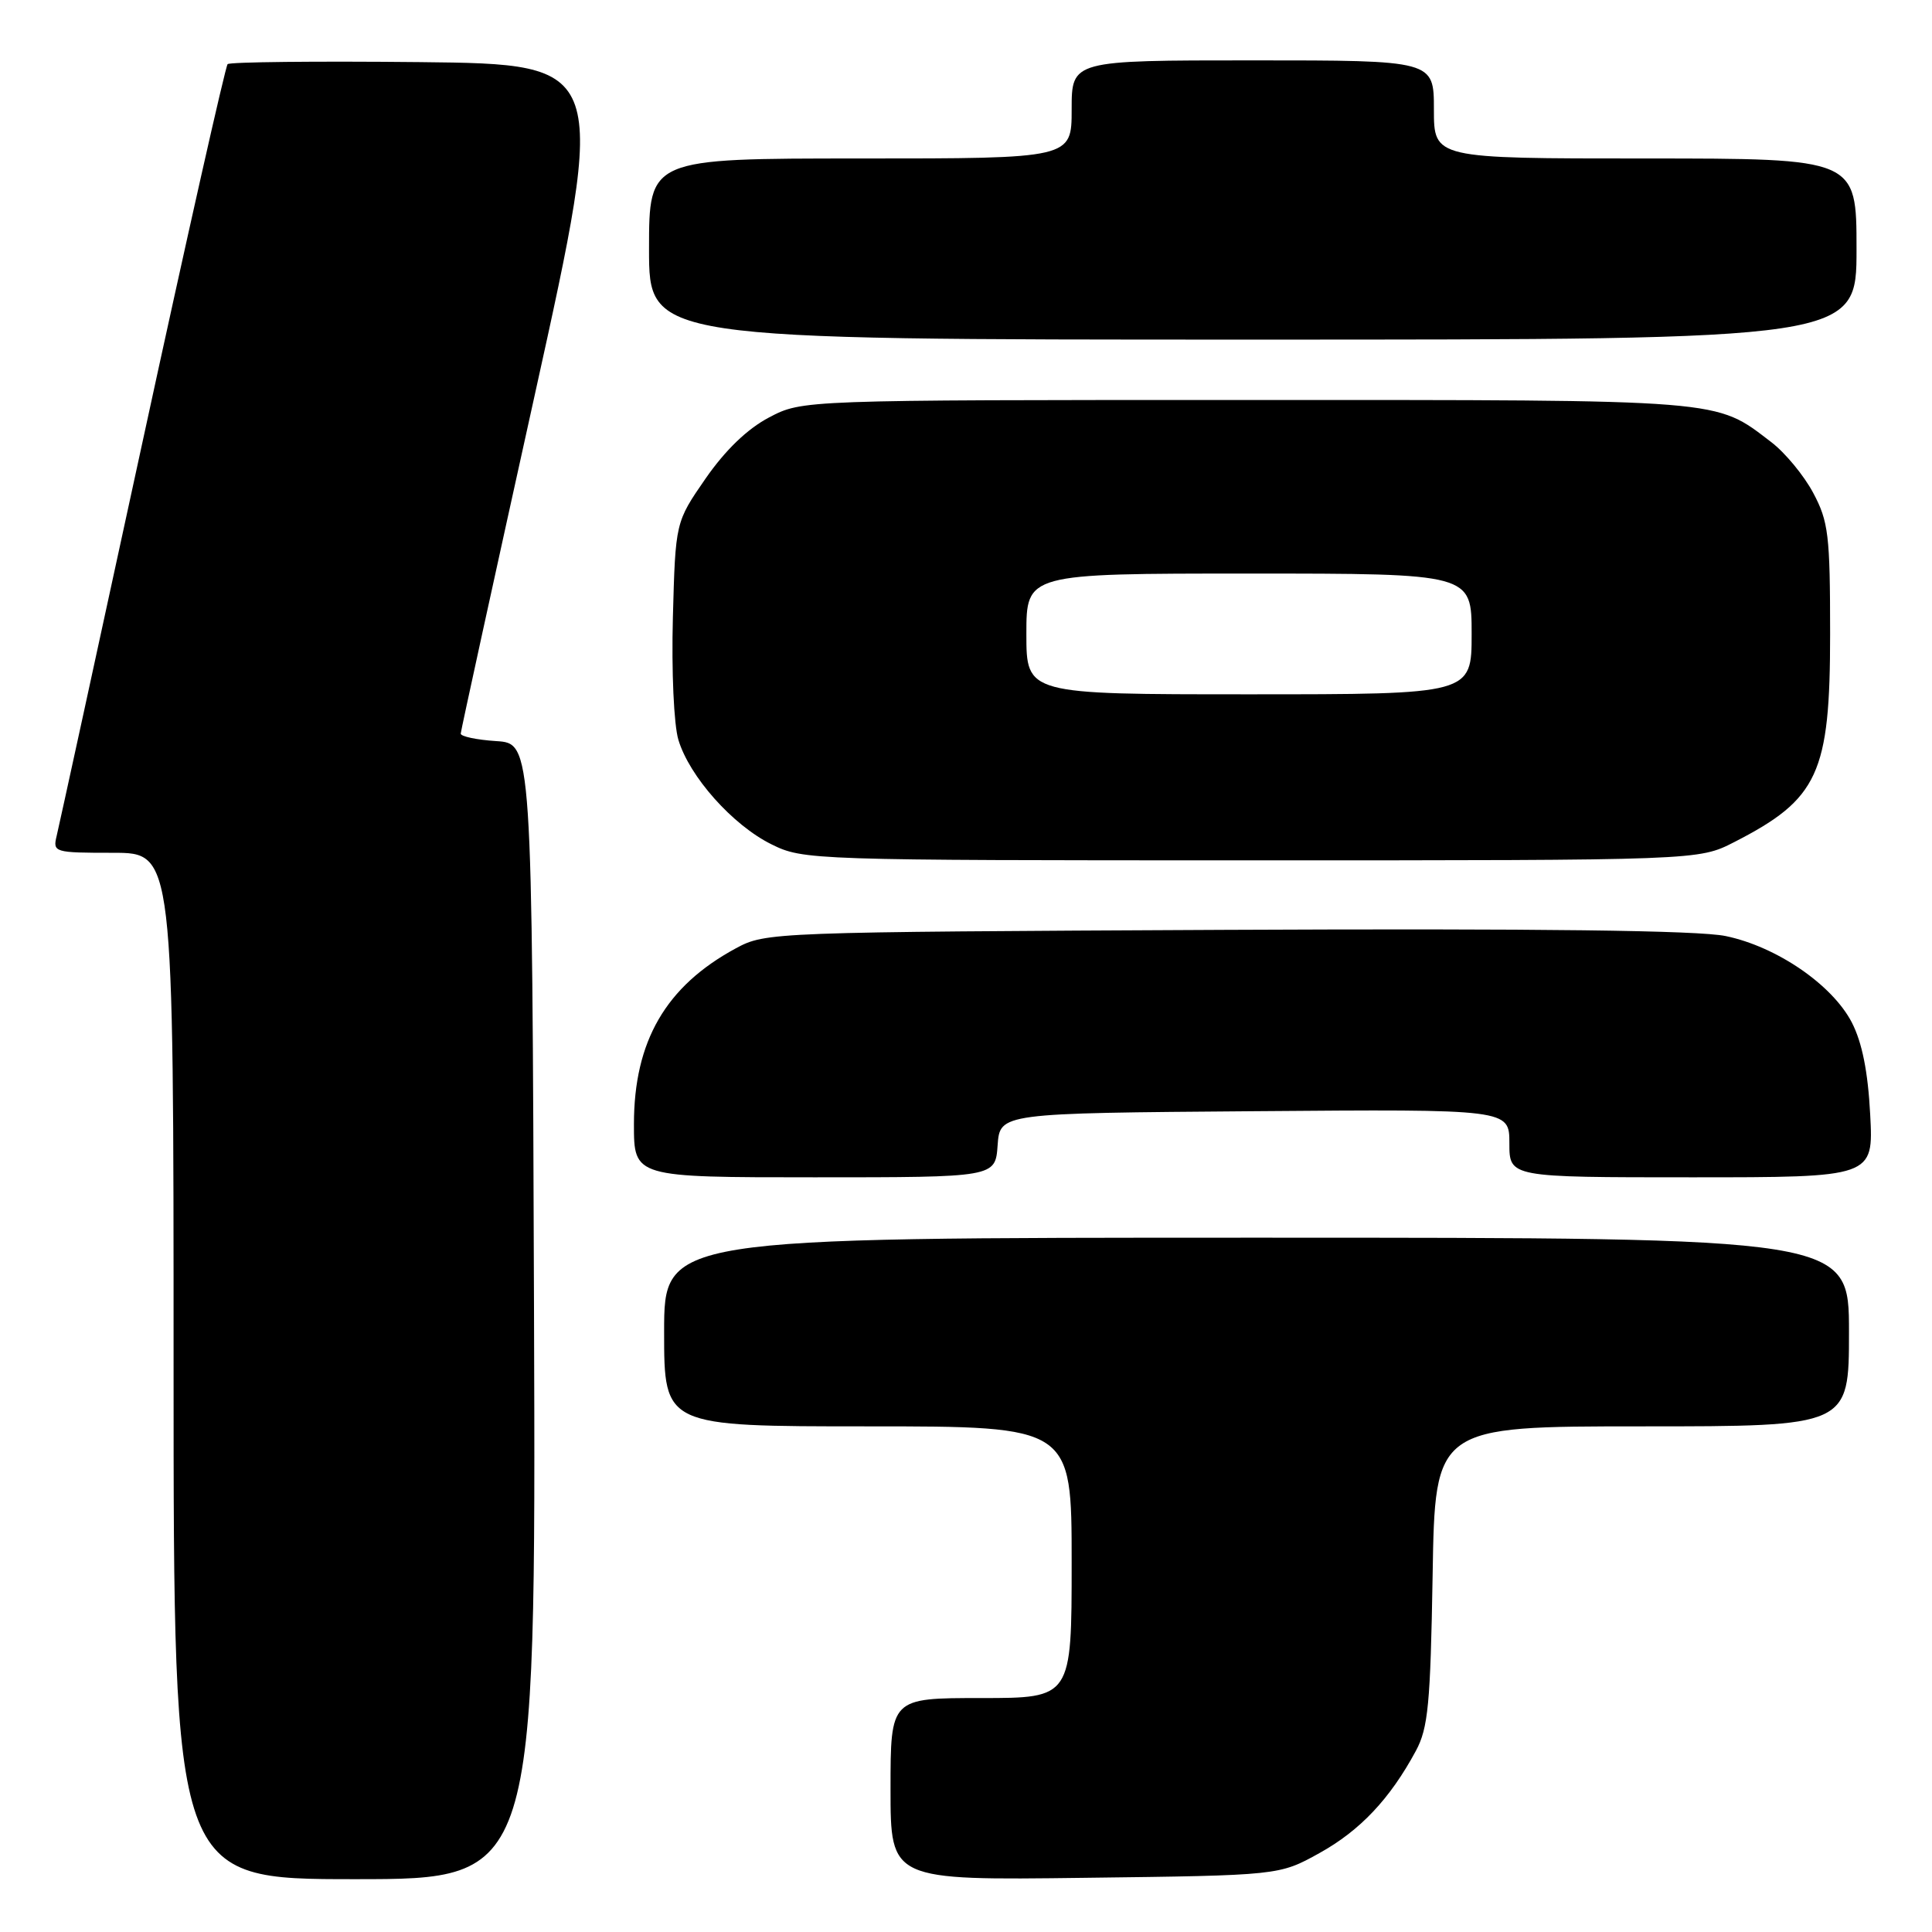 <?xml version="1.0" encoding="UTF-8" standalone="no"?>
<!DOCTYPE svg PUBLIC "-//W3C//DTD SVG 1.1//EN" "http://www.w3.org/Graphics/SVG/1.1/DTD/svg11.dtd" >
<svg xmlns="http://www.w3.org/2000/svg" xmlns:xlink="http://www.w3.org/1999/xlink" version="1.1" viewBox="0 0 256 256">
 <g >
 <path fill="currentColor"
d=" M 70.76 173.75 C 70.50 98.50 70.50 98.50 65.75 98.20 C 63.14 98.03 61.02 97.58 61.05 97.20 C 61.07 96.81 65.47 76.70 70.82 52.50 C 80.54 8.50 80.54 8.50 55.62 8.23 C 41.92 8.09 30.46 8.21 30.16 8.50 C 29.87 8.80 24.77 31.42 18.84 58.77 C 12.91 86.12 7.81 109.51 7.51 110.75 C 6.98 112.94 7.17 113.00 14.98 113.00 C 23.00 113.00 23.00 113.00 23.00 181.00 C 23.00 249.00 23.00 249.00 47.01 249.00 C 71.01 249.00 71.01 249.00 70.76 173.75 Z  M 174.82 245.55 C 180.22 242.56 184.18 238.36 187.61 232.00 C 189.24 228.98 189.54 225.80 189.83 208.75 C 190.15 189.00 190.15 189.00 217.58 189.00 C 245.00 189.00 245.00 189.00 245.00 176.50 C 245.00 164.00 245.00 164.00 166.50 164.00 C 88.00 164.00 88.00 164.00 88.00 176.50 C 88.00 189.00 88.00 189.00 115.00 189.00 C 142.00 189.00 142.00 189.00 142.00 207.00 C 142.00 225.00 142.00 225.00 130.00 225.00 C 118.00 225.00 118.00 225.00 118.00 237.07 C 118.00 249.15 118.00 249.15 143.75 248.82 C 169.50 248.50 169.50 248.50 174.82 245.55 Z  M 132.19 151.75 C 132.50 147.50 132.50 147.50 166.25 147.24 C 200.00 146.97 200.00 146.97 200.00 151.49 C 200.00 156.00 200.00 156.00 224.13 156.00 C 248.25 156.00 248.25 156.00 247.81 147.67 C 247.51 141.98 246.74 138.13 245.37 135.47 C 242.77 130.47 235.41 125.43 228.65 124.03 C 225.01 123.28 204.11 123.02 162.41 123.21 C 102.15 123.50 101.46 123.52 97.50 125.66 C 88.22 130.68 84.00 137.96 84.00 148.97 C 84.00 156.00 84.00 156.00 107.94 156.00 C 131.89 156.00 131.89 156.00 132.19 151.75 Z  M 229.78 111.59 C 240.94 105.88 242.50 102.51 242.50 84.00 C 242.50 70.89 242.28 69.10 240.26 65.31 C 239.03 63.00 236.53 59.98 234.71 58.59 C 227.18 52.85 229.09 53.00 165.19 53.00 C 106.31 53.00 106.31 53.00 101.91 55.31 C 99.02 56.83 96.12 59.63 93.50 63.40 C 89.50 69.18 89.50 69.18 89.16 81.83 C 88.97 88.96 89.29 96.03 89.89 98.03 C 91.35 102.90 97.08 109.34 102.23 111.88 C 106.43 113.96 107.45 114.00 165.78 114.00 C 225.07 114.00 225.07 114.00 229.78 111.59 Z  M 246.00 33.00 C 246.00 21.00 246.00 21.00 218.00 21.00 C 190.00 21.00 190.00 21.00 190.00 14.50 C 190.00 8.00 190.00 8.00 166.00 8.00 C 142.00 8.00 142.00 8.00 142.00 14.50 C 142.00 21.00 142.00 21.00 114.00 21.00 C 86.00 21.00 86.00 21.00 86.00 33.00 C 86.00 45.00 86.00 45.00 166.00 45.00 C 246.00 45.00 246.00 45.00 246.00 33.00 Z  M 136.00 84.00 C 136.00 76.00 136.00 76.00 165.50 76.00 C 195.00 76.00 195.00 76.00 195.00 84.00 C 195.00 92.00 195.00 92.00 165.50 92.00 C 136.00 92.00 136.00 92.00 136.00 84.00 Z "/>
</g>
</svg>